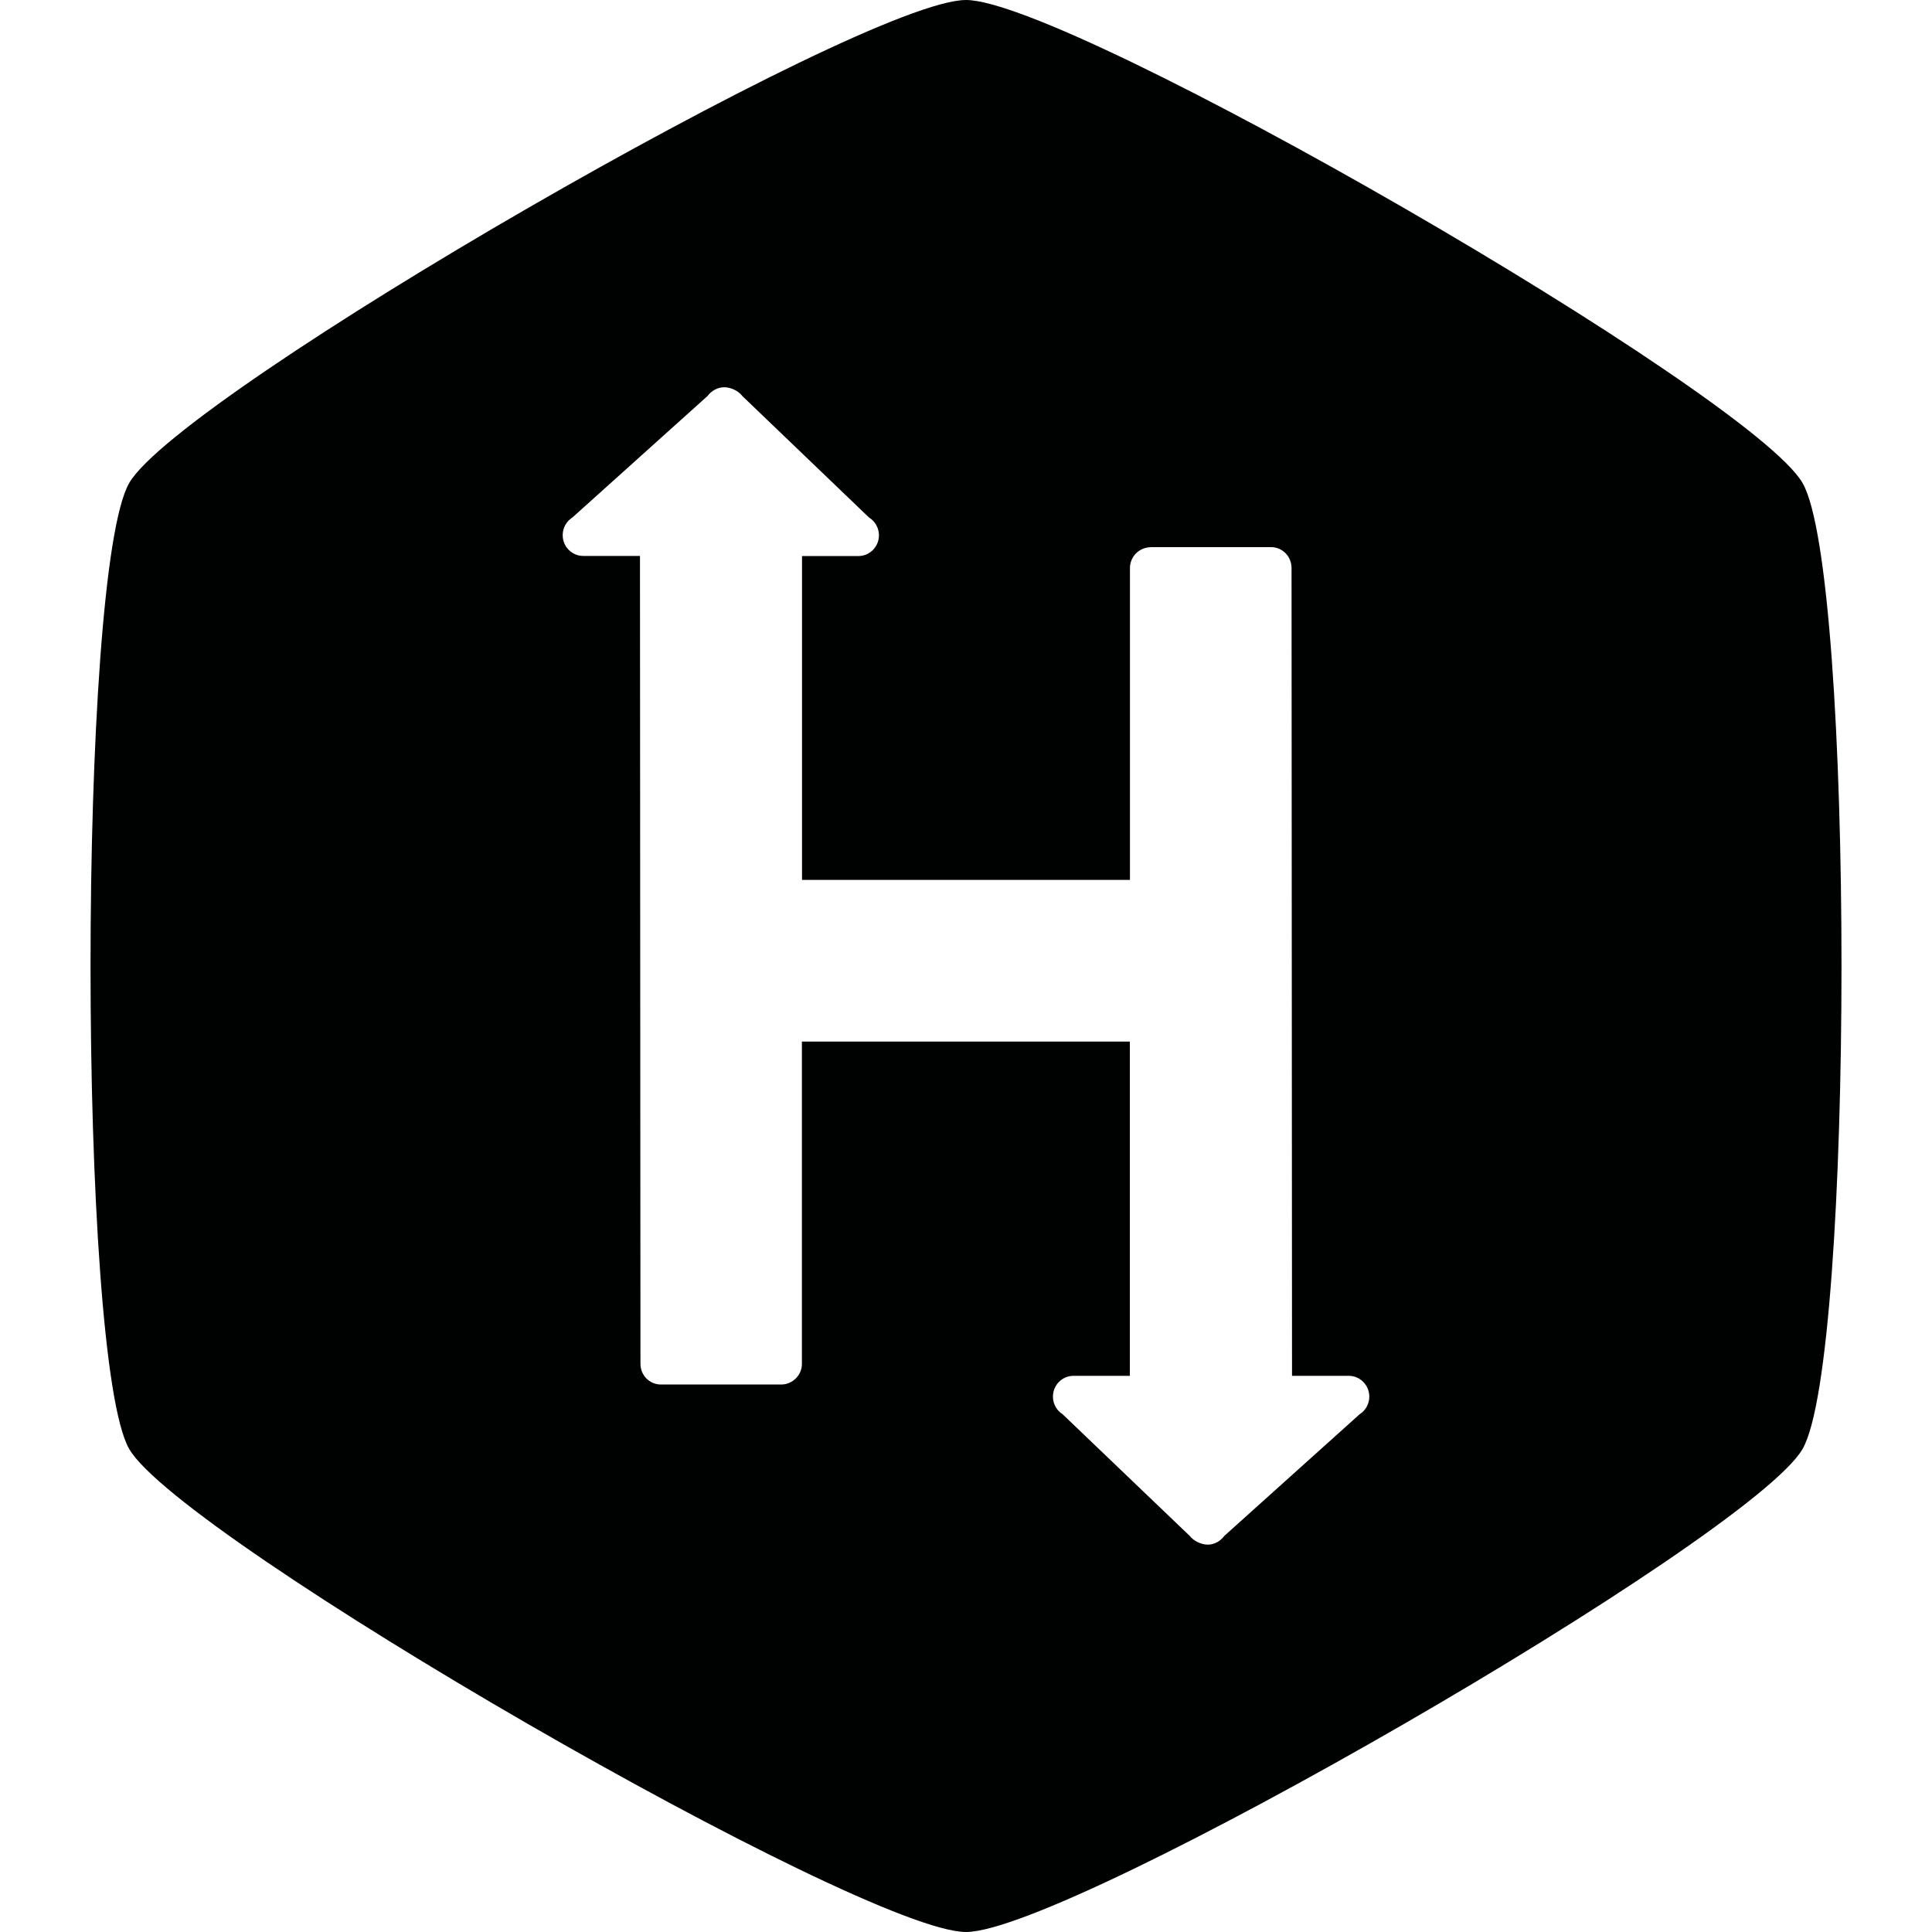 <?xml version="1.0" encoding="utf-8"?>
<svg version="1.1" id="Layer_1" 
  xmlns="http://www.w3.org/2000/svg" 
  xmlns:xlink="http://www.w3.org/1999/xlink" x="0px" y="0px" viewBox="10 10 80 80" style="enable-background:new 10 10 80 80;" xml:space="preserve">
  <style type="text/css">.st0{fill:#000101;} .st1{fill:#FFFFFF;} .st2{fill:#28A7DA;} .st3{fill:#672C91;}</style>
  <path class="st0" d="M50,10c4.285,0,32.5,16.285,34.64,20c2.15,3.715,2.15,36.285,0,40S54.29,90,50,90s-32.5-16.285-34.65-20 c-2.135-3.715-2.135-36.285,0-40C17.5,26.285,45.715,10,50,10z M57.649,32.66c-0.47,0-0.86,0.385-0.86,0.86v12.915H43.21v-13.41 h2.335c0.47,0,0.85-0.385,0.85-0.86c0-0.31-0.165-0.585-0.41-0.735l-5.245-5.03c-0.16-0.21-0.47-0.365-0.75-0.365 c-0.28,0-0.535,0.15-0.69,0.36l-5.6,5.035c-0.24,0.15-0.4,0.42-0.4,0.73c0,0.475,0.38,0.86,0.85,0.86h2.35l0.02,33.45 c0,0.48,0.375,0.86,0.85,0.86h4.975c0.47,0,0.86-0.385,0.86-0.85V53.13h13.58v13.84H54.45c-0.47,0-0.85,0.385-0.85,0.86 c0,0.31,0.16,0.58,0.4,0.73l5.26,5.035c0.15,0.2,0.47,0.365,0.75,0.365s0.53-0.15,0.69-0.365l5.6-5.035c0.24-0.15,0.4-0.42,0.4-0.73 c0-0.475-0.385-0.86-0.85-0.86h-2.35l-0.02-33.45c0-0.48-0.38-0.865-0.85-0.865h-4.98V32.66z"/>
</svg>